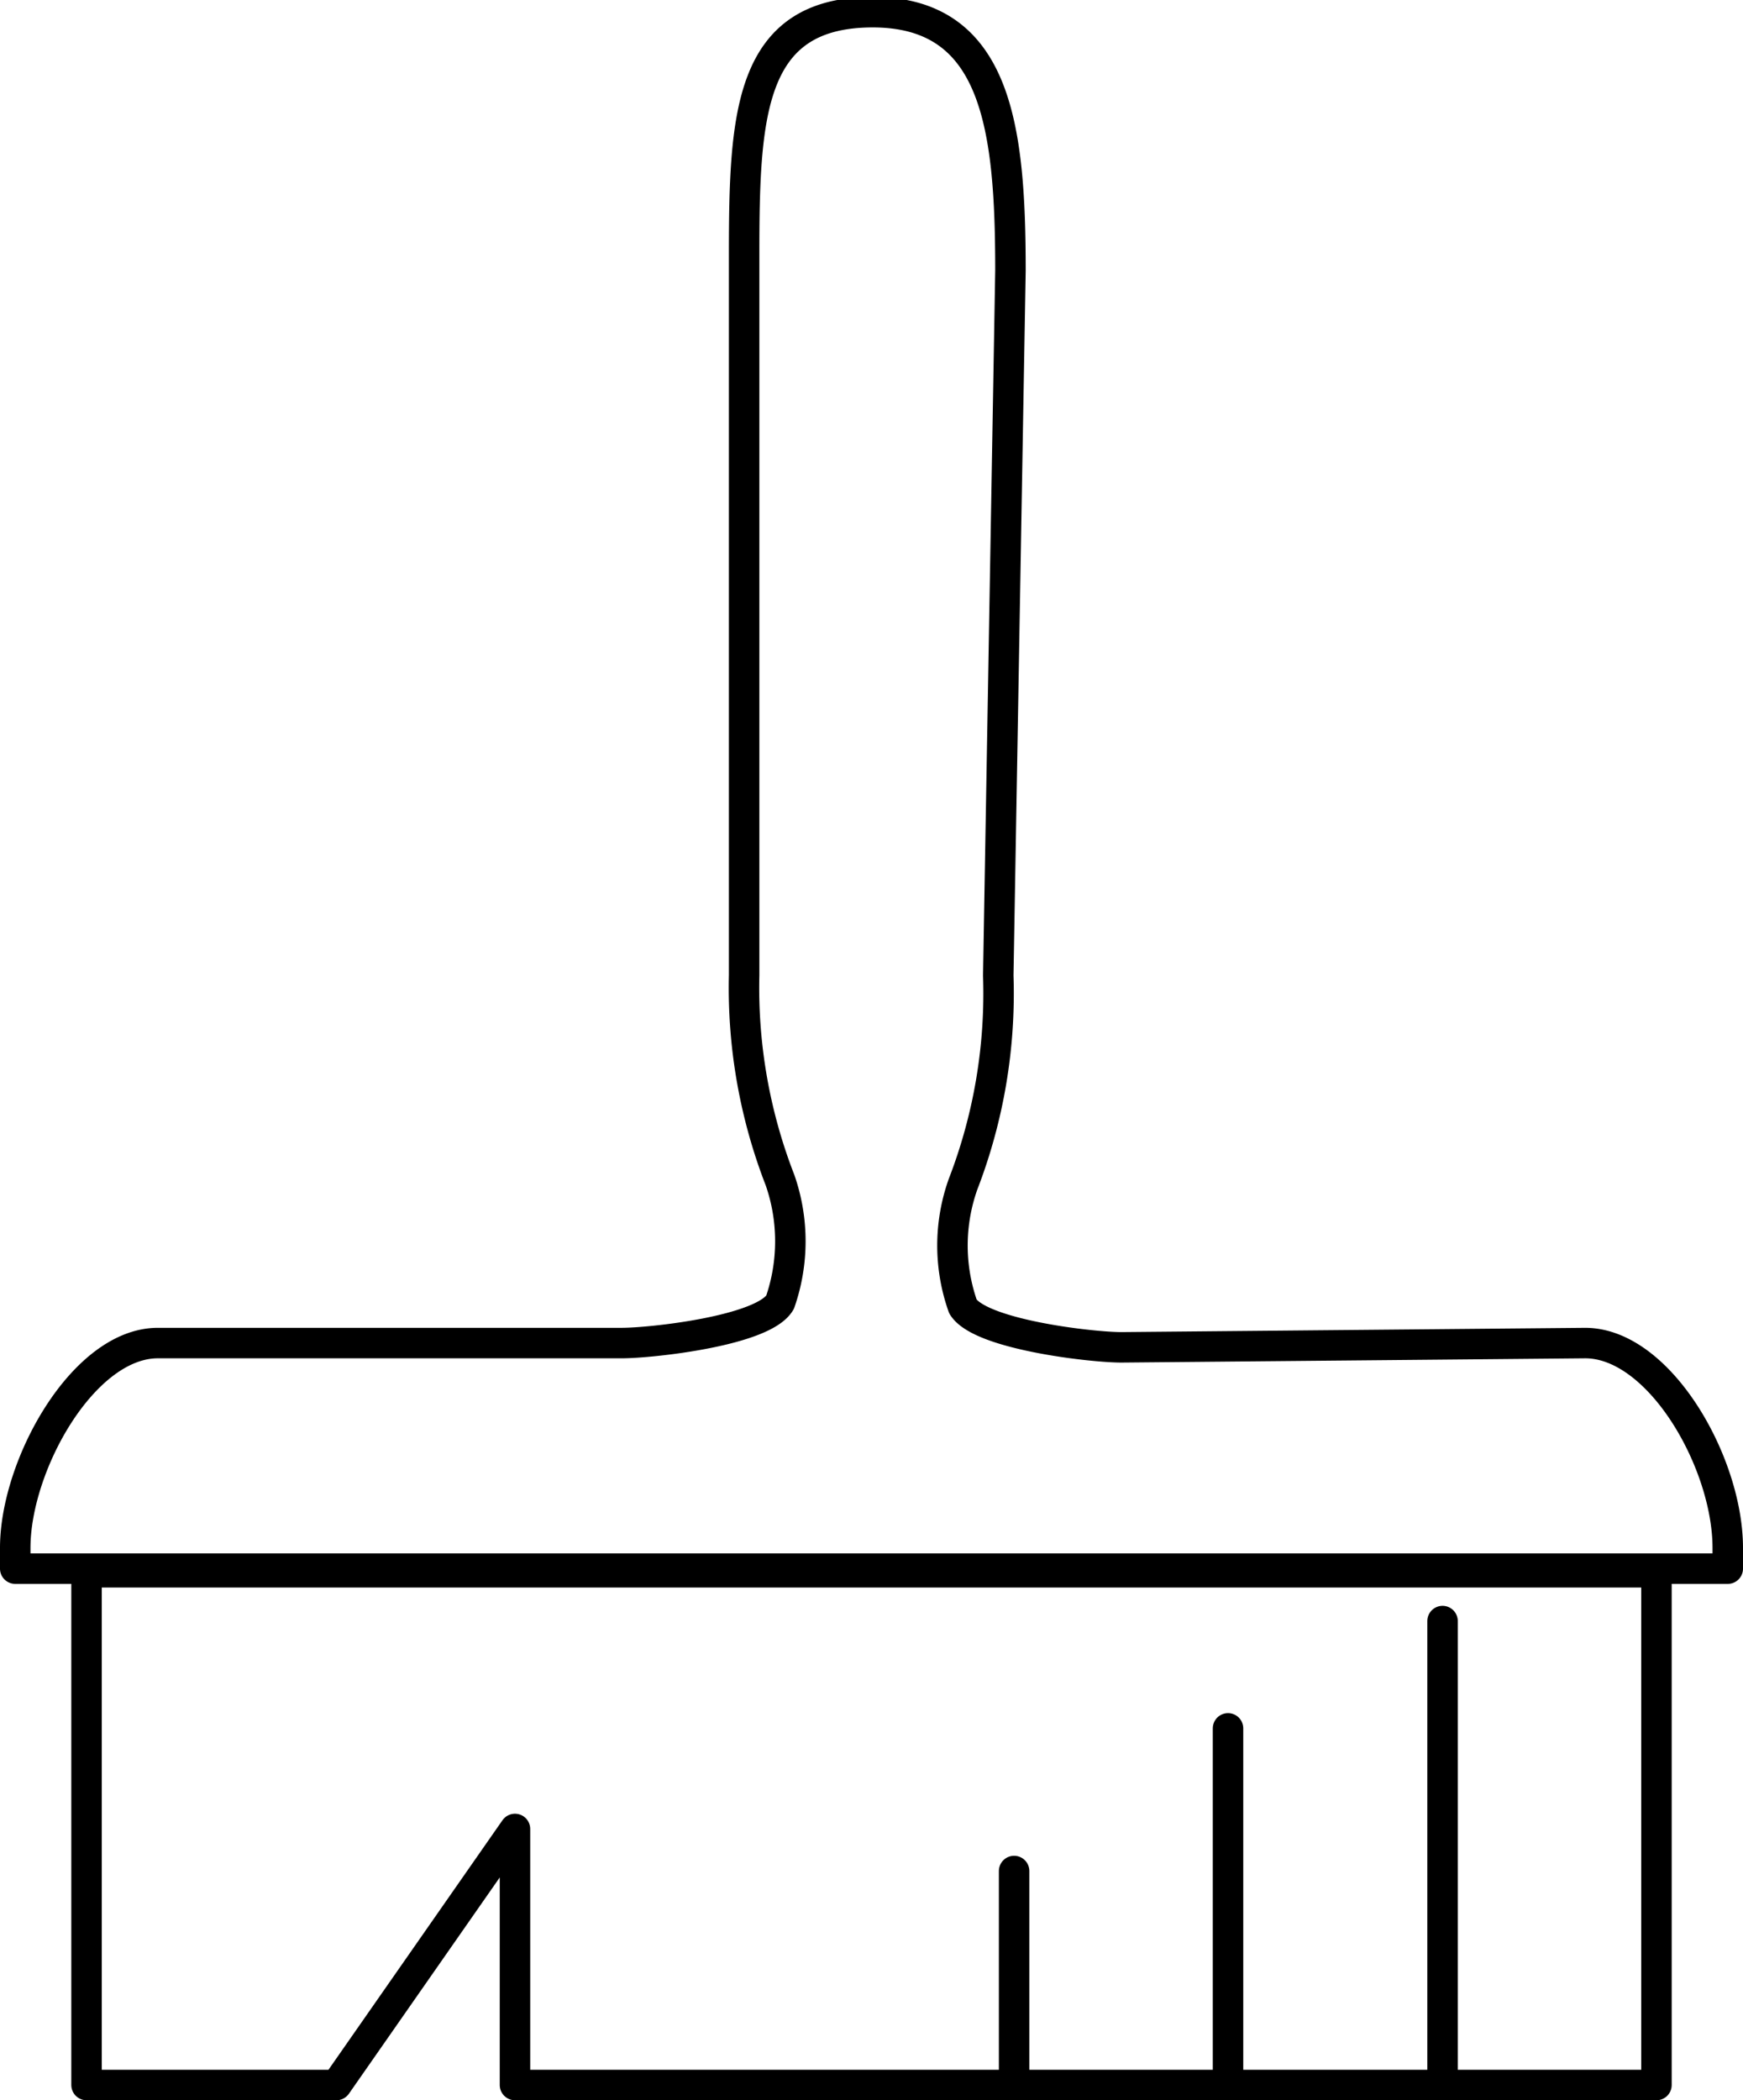 <svg xmlns="http://www.w3.org/2000/svg" viewBox="0 0 28.6 34.45"><defs><style>.cls-1{fill:none;stroke:#000;stroke-linecap:round;stroke-linejoin:round;stroke-width:0.5px;}</style></defs><title>Cleanser</title><g id="Layer_2" data-name="Layer 2"><g id="Layer_3" data-name="Layer 3"><path class="cls-1" d="M18.4,22.1c-.49,0-2.32-.21-2.6-.67a3,3,0,0,1,0-2A8.69,8.69,0,0,0,16.38,16l.2-11.56c0-2.34-.22-4.24-2.26-4.24s-2.11,1.69-2.11,4V16a8.7,8.7,0,0,0,.59,3.36,3.05,3.05,0,0,1,0,2c-.27.47-2.11.67-2.6.67H2.59c-1.22,0-2.34,2-2.34,3.36v.34h28.1v-.34c0-1.4-1.12-3.36-2.34-3.36Z"/><polygon class="cls-1" points="27.18 34.2 8.45 34.2 8.45 30 5.52 34.2 1.42 34.2 1.42 25.79 27.18 25.79 27.18 34.2"/><line class="cls-1" x1="23.67" y1="26.59" x2="23.67" y2="34.2"/><line class="cls-1" x1="20.15" y1="28.35" x2="20.15" y2="34.2"/><line class="cls-1" x1="16.64" y1="30.69" x2="16.64" y2="34.2"/></g></g></svg>
